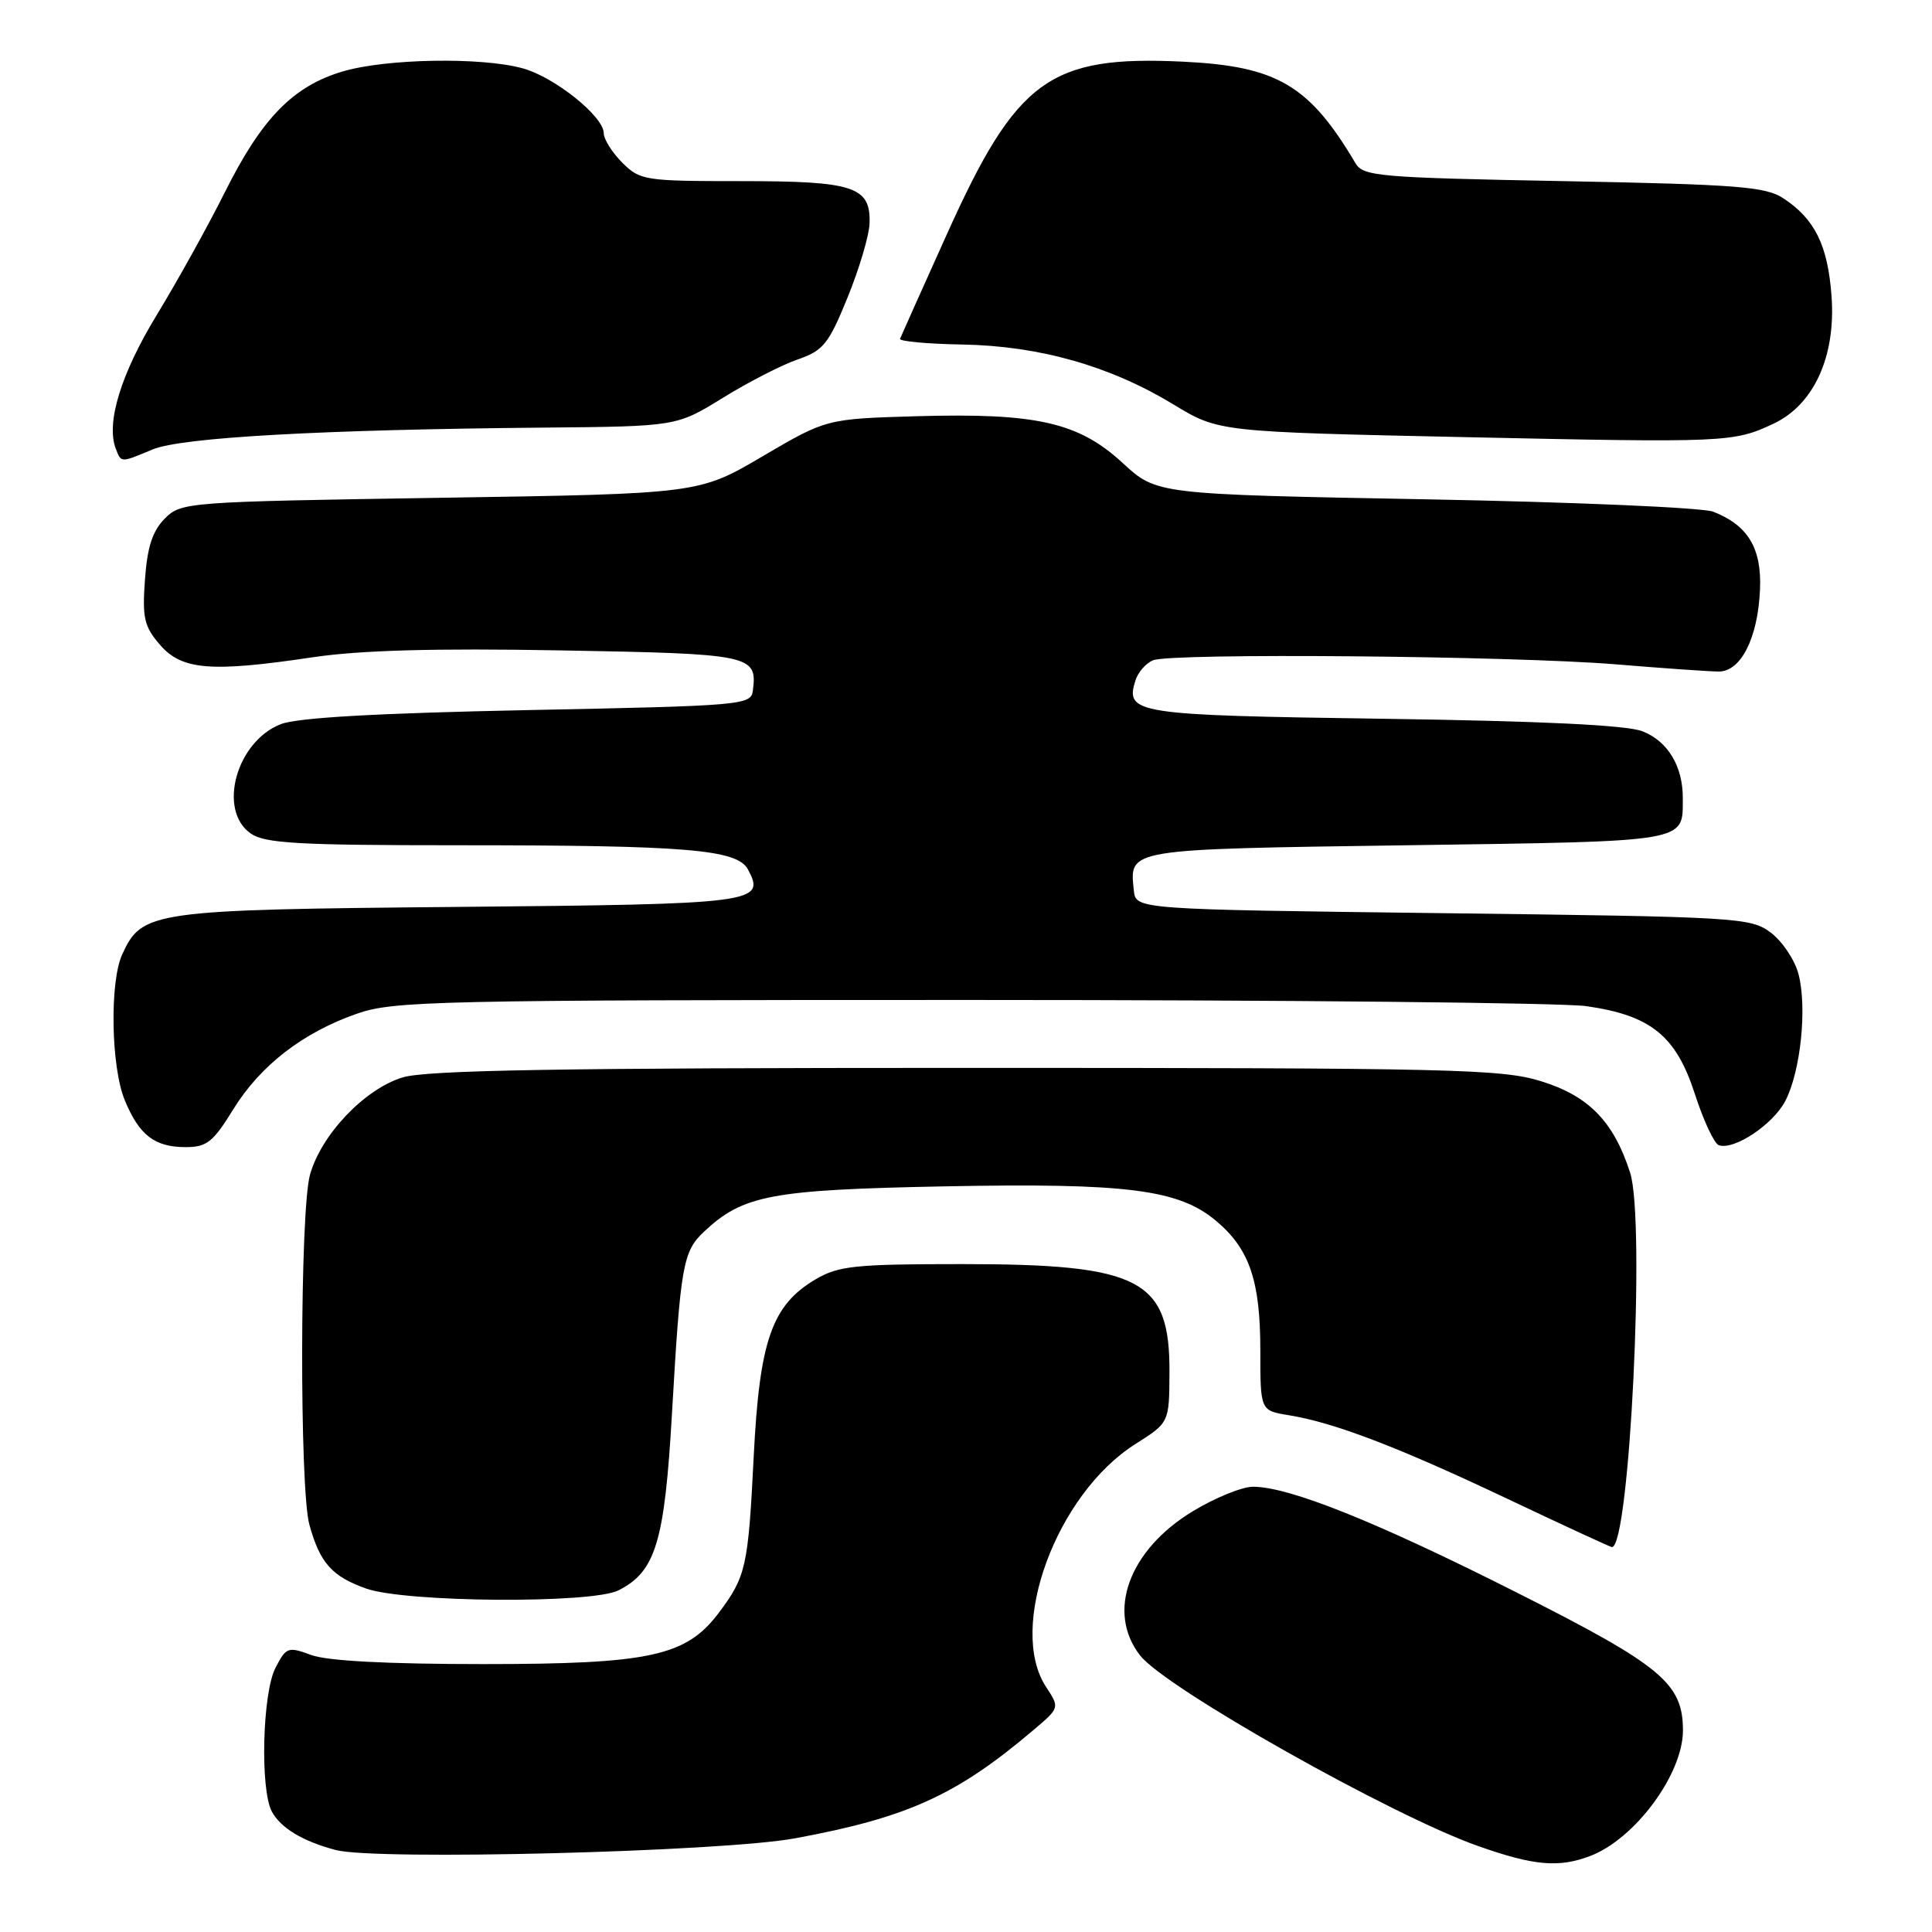 <?xml version="1.0" encoding="UTF-8" standalone="no"?>
<!DOCTYPE svg PUBLIC "-//W3C//DTD SVG 1.1//EN" "http://www.w3.org/Graphics/SVG/1.1/DTD/svg11.dtd" >
<svg xmlns="http://www.w3.org/2000/svg" xmlns:xlink="http://www.w3.org/1999/xlink" version="1.1" viewBox="0 0 256 256">
 <g >
 <path fill="currentColor"
d=" M 210.68 245.94 C 216.64 243.69 223.00 235.08 223.00 229.29 C 222.99 223.03 220.17 220.70 200.88 210.97 C 182.41 201.65 170.82 197.00 166.03 197.00 C 164.59 197.00 161.00 198.46 158.05 200.25 C 149.56 205.39 146.57 213.63 151.09 219.38 C 154.48 223.70 184.43 240.58 195.83 244.60 C 203.24 247.22 206.51 247.51 210.68 245.94 Z  M 105.33 243.59 C 120.25 240.84 126.76 237.88 136.96 229.22 C 140.42 226.29 140.42 226.29 138.61 223.53 C 133.46 215.67 139.96 197.98 150.45 191.34 C 154.93 188.50 154.93 188.50 154.96 181.88 C 155.03 169.52 151.17 167.50 127.50 167.50 C 113.30 167.50 111.12 167.73 108.10 169.50 C 102.28 172.92 100.64 177.60 99.87 193.00 C 99.14 207.62 98.85 208.90 95.25 213.70 C 90.92 219.46 86.12 220.50 64.00 220.50 C 51.32 220.50 43.36 220.08 41.25 219.30 C 38.16 218.16 37.92 218.25 36.50 221.00 C 34.77 224.35 34.45 237.10 36.02 240.04 C 37.19 242.22 40.13 243.99 44.50 245.14 C 49.85 246.54 95.60 245.38 105.33 243.59 Z  M 81.95 210.73 C 86.88 208.24 88.06 204.34 89.04 187.30 C 90.17 167.66 90.49 165.83 93.28 163.21 C 98.45 158.35 102.15 157.65 125.08 157.20 C 149.34 156.73 156.18 157.60 161.15 161.78 C 165.56 165.49 167.00 169.70 167.00 178.92 C 167.00 186.91 167.00 186.91 170.75 187.52 C 176.78 188.49 185.29 191.75 199.74 198.60 C 207.17 202.12 213.40 205.00 213.59 205.00 C 215.94 205.00 218.04 161.75 216.00 155.39 C 213.83 148.62 210.52 145.22 204.21 143.27 C 198.98 141.65 192.58 141.50 128.00 141.50 C 74.17 141.50 56.52 141.80 53.36 142.76 C 48.31 144.29 42.55 150.35 41.07 155.68 C 39.74 160.49 39.67 197.29 41.00 202.05 C 42.40 207.10 43.98 208.88 48.51 210.49 C 53.71 212.34 78.41 212.52 81.95 210.73 Z  M 30.89 147.02 C 34.49 141.18 40.12 136.82 47.32 134.31 C 52.14 132.63 57.79 132.50 128.50 132.50 C 170.30 132.50 207.06 132.87 210.20 133.32 C 218.75 134.54 222.08 137.24 224.58 144.96 C 225.72 148.49 227.15 151.55 227.76 151.75 C 229.80 152.43 234.95 148.99 236.57 145.87 C 238.60 141.94 239.47 133.52 238.31 129.07 C 237.82 127.19 236.16 124.72 234.63 123.57 C 231.96 121.58 230.38 121.48 191.18 121.00 C 150.50 120.50 150.50 120.50 150.24 118.00 C 149.66 112.44 149.06 112.54 186.50 112.00 C 224.08 111.46 222.95 111.65 222.98 105.80 C 223.01 101.54 220.99 98.20 217.61 96.89 C 215.52 96.08 204.24 95.54 183.29 95.24 C 150.30 94.77 149.05 94.57 150.46 90.14 C 150.80 89.06 151.85 87.87 152.79 87.49 C 155.21 86.50 200.24 86.90 214.00 88.02 C 220.32 88.54 226.50 88.98 227.72 88.98 C 230.68 89.01 232.93 84.54 233.21 78.12 C 233.45 72.65 231.62 69.60 227.00 67.80 C 225.62 67.26 208.47 66.52 188.88 66.16 C 153.26 65.50 153.26 65.50 148.76 61.35 C 142.92 55.96 137.35 54.70 121.50 55.15 C 109.50 55.50 109.50 55.50 101.05 60.46 C 92.60 65.43 92.60 65.43 58.32 65.96 C 24.64 66.49 24.01 66.54 21.84 68.71 C 20.21 70.35 19.52 72.45 19.21 76.78 C 18.84 81.87 19.10 83.01 21.19 85.43 C 24.08 88.79 27.92 89.11 41.45 87.09 C 47.73 86.16 57.53 85.88 74.27 86.18 C 99.61 86.63 100.36 86.78 99.76 91.50 C 99.51 93.43 98.52 93.52 70.00 94.09 C 49.93 94.50 39.45 95.09 37.22 95.95 C 31.32 98.23 28.80 107.35 33.22 110.44 C 35.09 111.75 39.45 112.00 60.58 112.00 C 91.04 112.00 97.69 112.55 99.11 115.21 C 101.49 119.65 100.24 119.81 60.70 120.17 C 20.06 120.54 18.82 120.72 16.19 126.47 C 14.51 130.16 14.71 141.36 16.53 145.78 C 18.45 150.43 20.49 152.00 24.61 152.00 C 27.39 152.00 28.24 151.33 30.89 147.02 Z  M 20.23 59.55 C 24.04 57.96 42.65 56.92 72.08 56.66 C 89.65 56.50 89.65 56.50 95.79 52.71 C 99.17 50.62 103.64 48.33 105.72 47.62 C 109.10 46.45 109.80 45.58 112.31 39.41 C 113.86 35.61 115.17 31.20 115.22 29.60 C 115.38 24.73 113.17 24.00 98.26 24.00 C 85.42 24.00 84.82 23.91 82.45 21.55 C 81.10 20.20 80.00 18.44 80.00 17.65 C 80.00 15.44 73.51 10.23 69.28 9.06 C 63.81 7.54 51.16 7.76 45.40 9.47 C 38.83 11.42 34.68 15.68 29.80 25.46 C 27.59 29.88 23.55 37.17 20.81 41.67 C 16.02 49.52 14.03 56.02 15.34 59.45 C 16.07 61.34 15.95 61.34 20.23 59.55 Z  M 235.00 56.14 C 240.35 53.63 243.27 47.22 242.69 39.25 C 242.19 32.48 240.48 29.02 236.28 26.26 C 233.94 24.73 230.19 24.44 207.16 24.00 C 182.68 23.54 180.63 23.36 179.61 21.63 C 173.48 11.27 169.22 8.77 156.74 8.17 C 139.09 7.33 134.71 10.52 125.50 30.96 C 122.20 38.29 119.39 44.55 119.26 44.89 C 119.12 45.22 122.83 45.57 127.49 45.65 C 137.72 45.83 147.07 48.48 155.49 53.59 C 161.47 57.22 161.47 57.22 193.99 57.92 C 228.84 58.67 229.69 58.63 235.00 56.14 Z "/>
</g>
</svg>